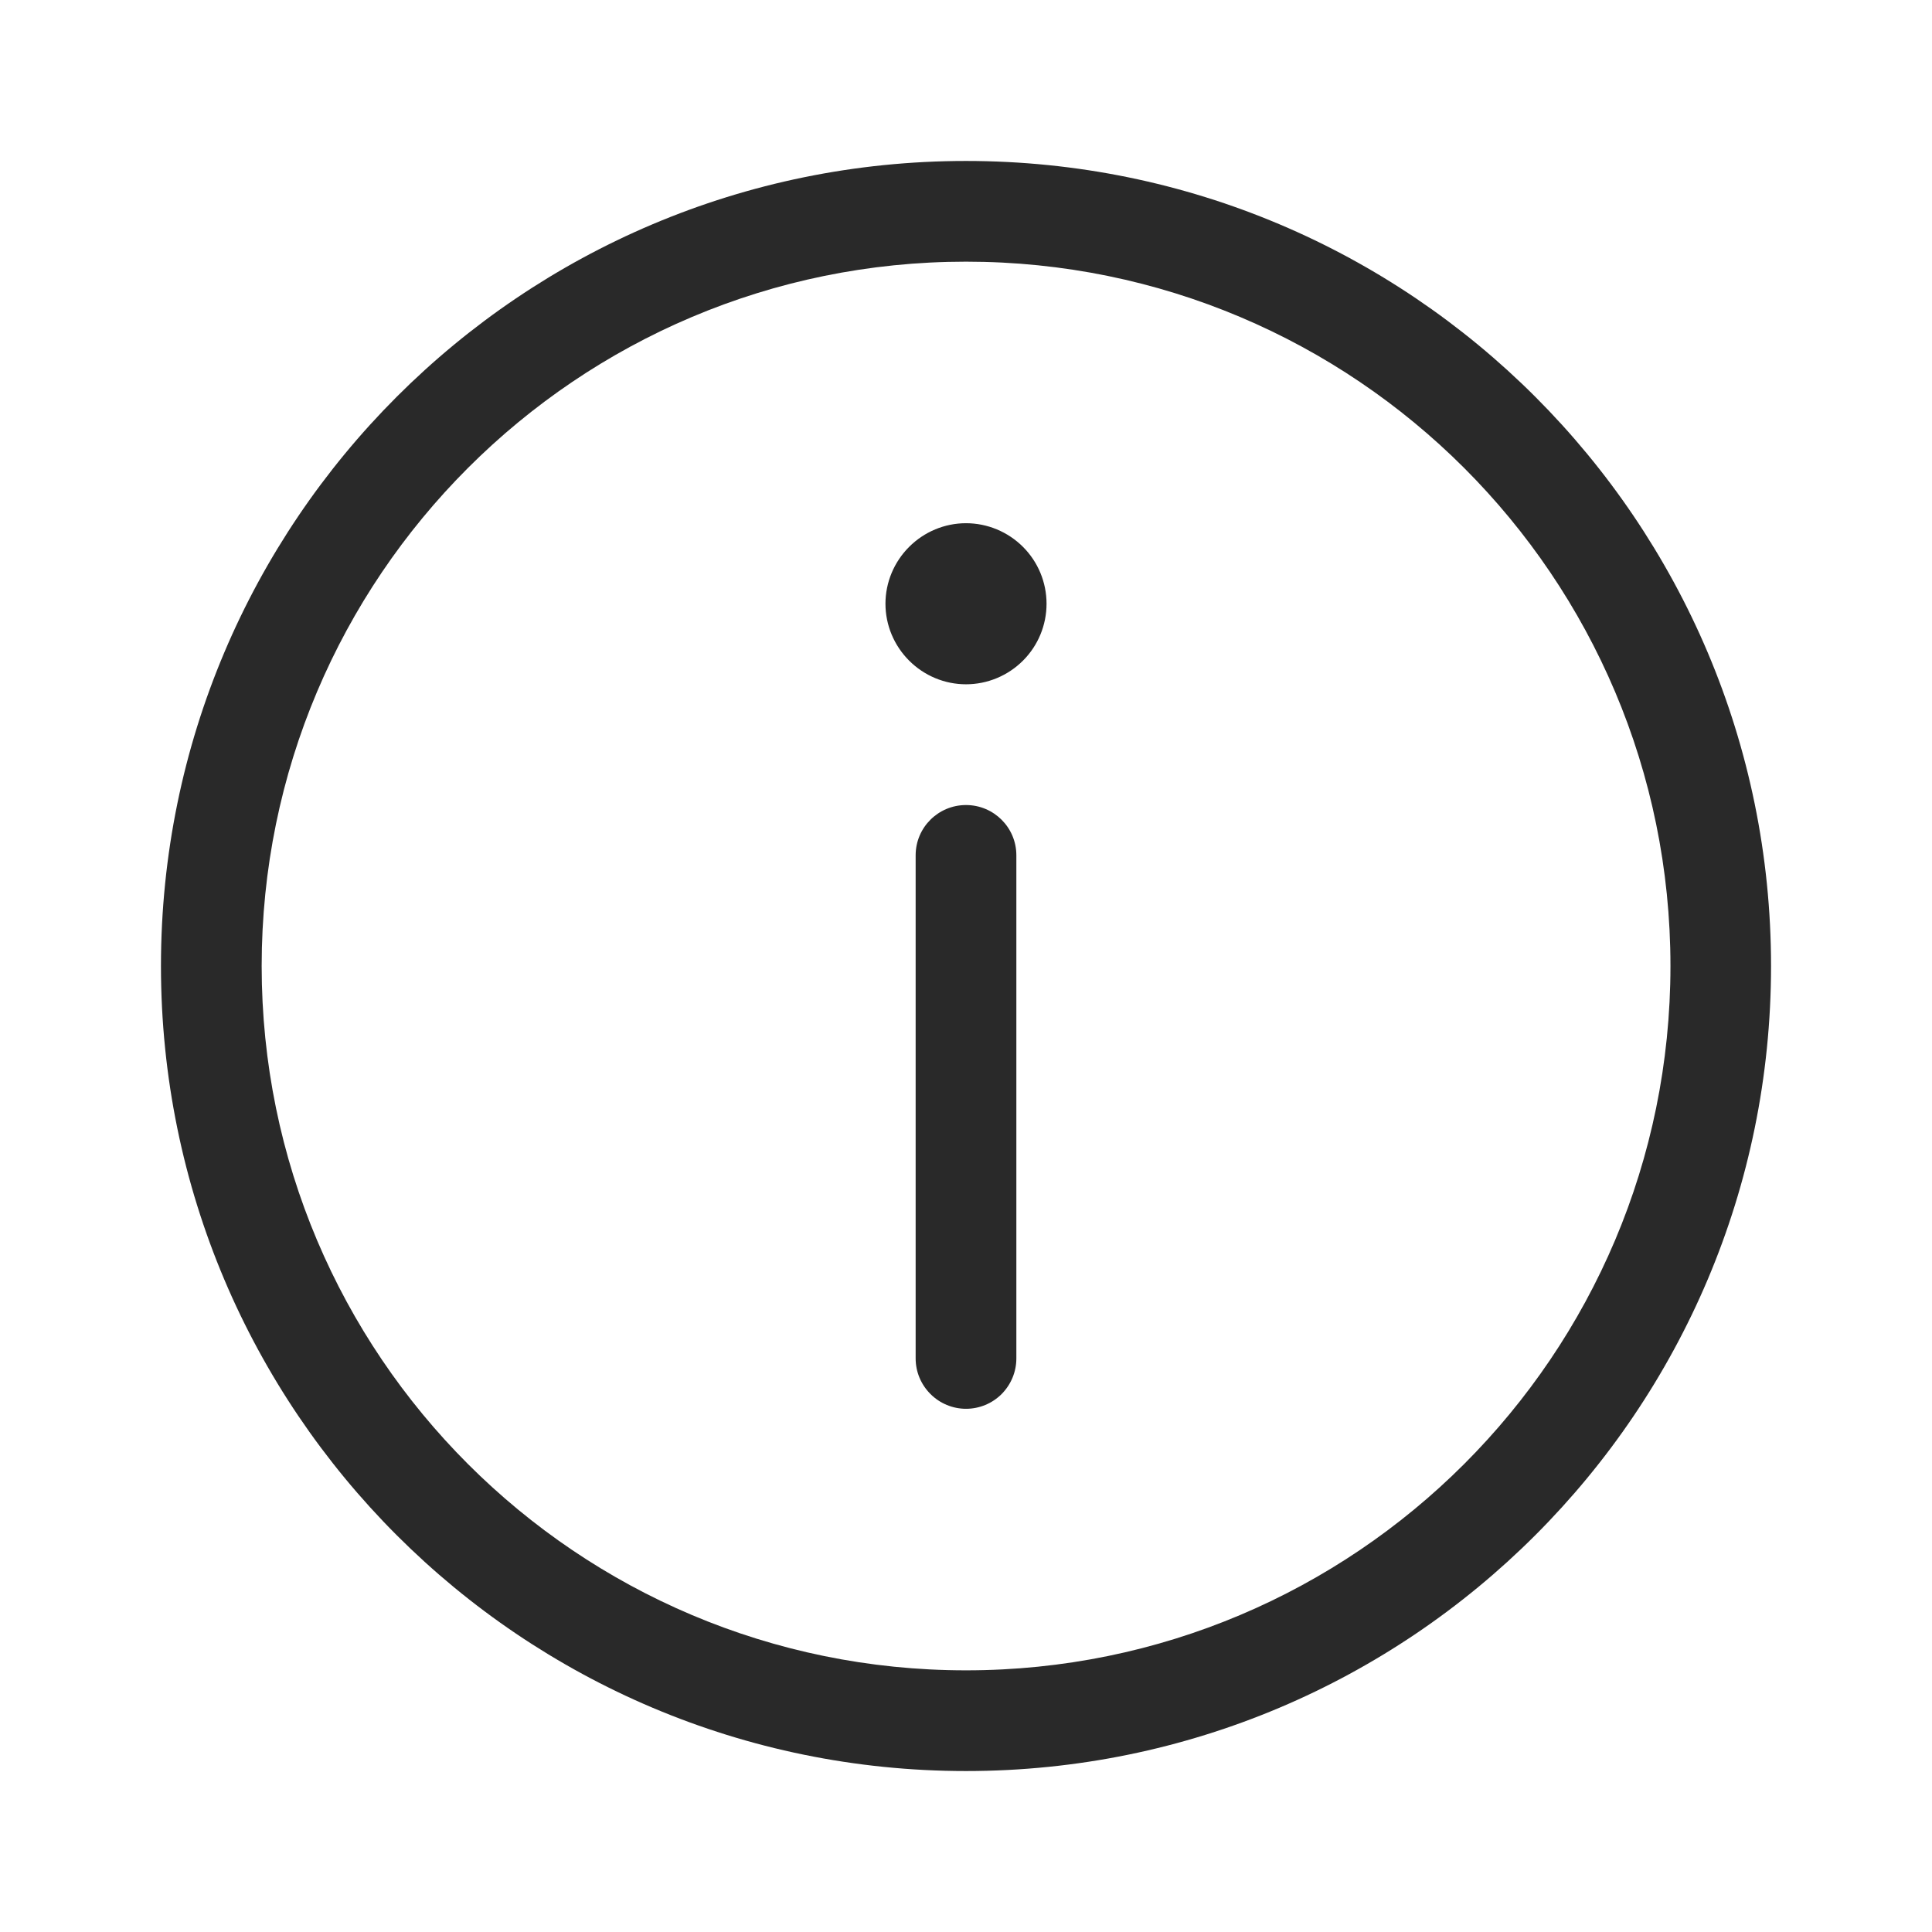 <svg width="16" height="16" viewBox="0 0 16 16" fill="none" xmlns="http://www.w3.org/2000/svg">
<path d="M8 2.167C4.779 2.167 2.167 4.778 2.167 8C2.167 11.222 4.779 13.833 8 13.833C11.222 13.833 13.834 11.222 13.834 8C13.834 4.778 11.222 2.167 8 2.167ZM1.333 8C1.333 4.318 4.318 1.333 8 1.333C11.682 1.333 14.667 4.318 14.667 8C14.667 11.682 11.682 14.667 8 14.667C4.318 14.667 1.333 11.682 1.333 8ZM8 6.667C8.23 6.667 8.417 6.853 8.417 7.083V11.25C8.417 11.361 8.373 11.466 8.295 11.545C8.217 11.623 8.111 11.667 8 11.667C7.89 11.667 7.784 11.623 7.706 11.545C7.627 11.466 7.583 11.361 7.583 11.25V7.083C7.583 6.853 7.77 6.667 8 6.667ZM8 5.667C8.177 5.667 8.347 5.596 8.472 5.471C8.597 5.346 8.667 5.177 8.667 5C8.667 4.823 8.597 4.654 8.472 4.529C8.347 4.404 8.177 4.333 8 4.333C7.823 4.333 7.654 4.404 7.529 4.529C7.404 4.654 7.333 4.823 7.333 5C7.333 5.177 7.404 5.346 7.529 5.471C7.654 5.596 7.823 5.667 8 5.667Z" fill="#292929"/>
</svg>
